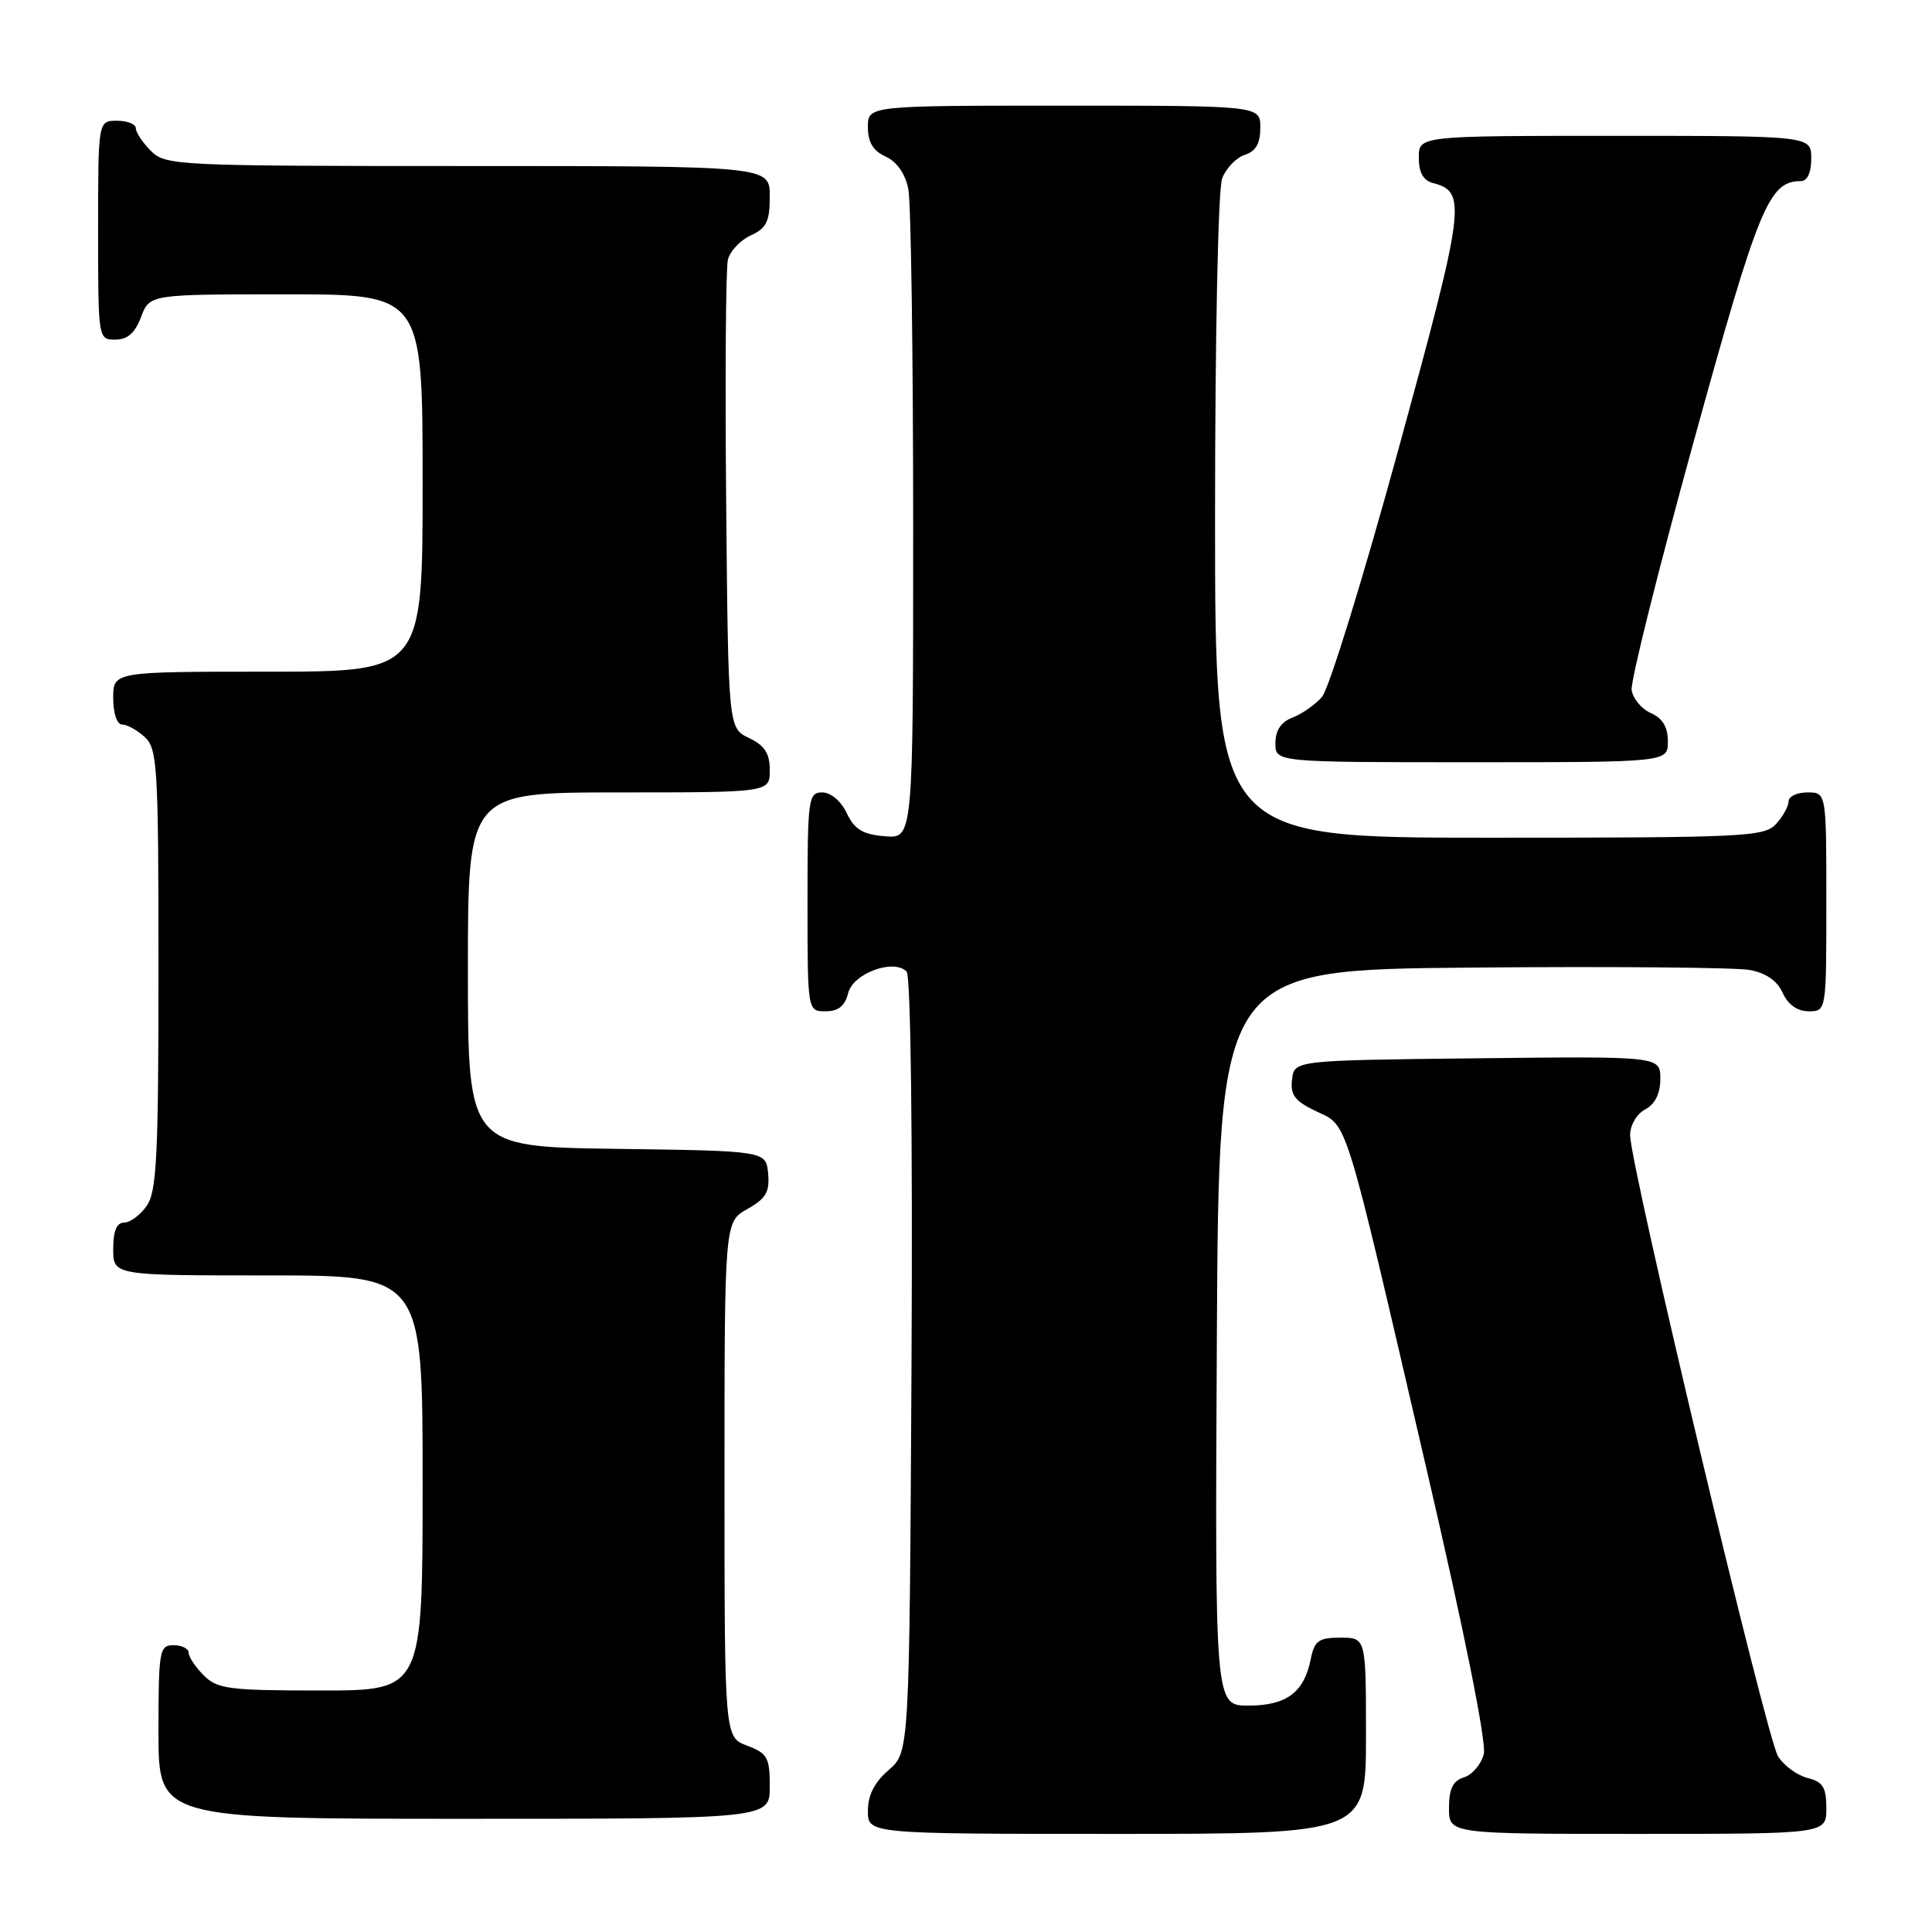 <?xml version="1.0" encoding="UTF-8" standalone="no"?>
<!DOCTYPE svg PUBLIC "-//W3C//DTD SVG 1.1//EN" "http://www.w3.org/Graphics/SVG/1.1/DTD/svg11.dtd" >
<svg xmlns="http://www.w3.org/2000/svg" xmlns:xlink="http://www.w3.org/1999/xlink" version="1.1" viewBox="0 0 256 256">
 <g >
 <path fill="currentColor"
d=" M 181.00 230.00 C 181.00 217.00 181.00 217.00 177.62 217.00 C 174.71 217.00 174.17 217.39 173.67 219.88 C 172.80 224.26 170.45 226.00 165.42 226.00 C 160.98 226.00 160.98 226.00 161.24 177.25 C 161.50 128.50 161.50 128.50 195.00 128.21 C 213.43 128.05 229.98 128.19 231.80 128.52 C 233.98 128.91 235.47 129.93 236.21 131.55 C 236.93 133.13 238.15 134.00 239.66 134.00 C 242.00 134.00 242.00 134.00 242.00 119.50 C 242.00 105.00 242.00 105.00 239.50 105.00 C 238.12 105.00 237.00 105.53 237.00 106.17 C 237.00 106.82 236.26 108.17 235.35 109.17 C 233.80 110.88 231.29 111.00 197.35 111.00 C 161.00 111.00 161.00 111.00 161.00 68.57 C 161.00 44.41 161.41 25.06 161.94 23.65 C 162.46 22.29 163.81 20.88 164.94 20.52 C 166.40 20.05 167.00 19.01 167.00 16.93 C 167.00 14.00 167.00 14.00 141.00 14.00 C 115.00 14.00 115.00 14.00 115.00 16.84 C 115.00 18.85 115.69 19.99 117.36 20.75 C 118.84 21.43 119.95 23.02 120.36 25.04 C 120.71 26.80 121.00 46.90 121.00 69.69 C 121.00 111.12 121.00 111.12 117.26 110.81 C 114.31 110.57 113.23 109.91 112.20 107.75 C 111.44 106.14 110.08 105.00 108.95 105.00 C 107.11 105.00 107.00 105.80 107.00 119.50 C 107.00 134.00 107.00 134.00 109.39 134.00 C 111.09 134.00 111.96 133.30 112.39 131.58 C 113.05 128.97 118.40 127.00 120.13 128.73 C 120.68 129.28 120.94 150.32 120.78 180.91 C 120.50 232.17 120.50 232.17 117.75 234.54 C 115.87 236.16 115.00 237.87 115.00 239.95 C 115.00 243.00 115.00 243.00 148.00 243.00 C 181.00 243.00 181.00 243.00 181.00 230.00 Z  M 242.00 239.61 C 242.00 236.83 241.55 236.10 239.51 235.59 C 238.14 235.25 236.38 233.96 235.60 232.73 C 234.09 230.36 216.00 154.39 216.00 150.41 C 216.00 149.09 216.87 147.60 218.00 147.00 C 219.31 146.30 220.00 144.91 220.00 142.95 C 220.00 139.96 220.00 139.96 195.75 140.23 C 171.50 140.50 171.50 140.50 171.20 143.04 C 170.96 145.10 171.58 145.91 174.42 147.26 C 178.66 149.28 177.98 147.09 189.04 194.73 C 194.04 216.23 196.99 230.92 196.61 232.42 C 196.27 233.76 195.10 235.15 194.00 235.50 C 192.51 235.97 192.00 237.01 192.00 239.57 C 192.00 243.00 192.00 243.00 217.00 243.00 C 242.00 243.00 242.00 243.00 242.00 239.61 Z  M 102.00 236.72 C 102.00 232.88 101.69 232.32 99.00 231.31 C 96.00 230.17 96.00 230.17 96.00 196.04 C 96.00 161.91 96.00 161.91 99.03 160.20 C 101.49 158.82 102.01 157.94 101.78 155.50 C 101.50 152.50 101.50 152.50 81.75 152.23 C 62.00 151.96 62.00 151.96 62.00 128.48 C 62.00 105.00 62.00 105.00 82.00 105.00 C 102.00 105.00 102.00 105.00 102.00 102.05 C 102.00 99.83 101.33 98.79 99.25 97.79 C 96.50 96.47 96.50 96.47 96.22 66.49 C 96.07 49.99 96.17 35.56 96.45 34.42 C 96.72 33.28 98.09 31.83 99.48 31.19 C 101.57 30.24 102.00 29.35 102.00 26.02 C 102.00 22.00 102.00 22.00 62.00 22.00 C 23.33 22.00 21.93 21.93 20.00 20.00 C 18.90 18.90 18.00 17.55 18.00 17.00 C 18.00 16.45 16.88 16.00 15.50 16.00 C 13.00 16.00 13.00 16.00 13.00 30.50 C 13.00 44.93 13.01 45.00 15.28 45.00 C 16.90 45.00 17.89 44.13 18.69 42.00 C 19.83 39.00 19.83 39.00 37.91 39.00 C 56.00 39.00 56.00 39.00 56.00 64.00 C 56.00 89.00 56.00 89.00 35.50 89.00 C 15.00 89.00 15.00 89.00 15.00 92.50 C 15.00 94.51 15.50 96.00 16.17 96.00 C 16.82 96.00 18.17 96.74 19.17 97.65 C 20.86 99.19 21.00 101.49 21.00 128.43 C 21.00 153.17 20.77 157.89 19.44 159.78 C 18.59 161.00 17.24 162.00 16.44 162.00 C 15.46 162.00 15.00 163.12 15.00 165.50 C 15.00 169.00 15.00 169.00 35.50 169.00 C 56.00 169.00 56.00 169.00 56.00 196.50 C 56.00 224.00 56.00 224.00 42.50 224.00 C 30.33 224.00 28.80 223.80 27.00 222.00 C 25.90 220.90 25.00 219.55 25.00 219.00 C 25.00 218.45 24.10 218.00 23.00 218.00 C 21.12 218.00 21.00 218.67 21.00 229.50 C 21.00 241.00 21.00 241.00 61.50 241.00 C 102.00 241.00 102.00 241.00 102.00 236.72 Z  M 221.00 98.24 C 221.00 96.33 220.30 95.17 218.75 94.49 C 217.51 93.94 216.37 92.57 216.20 91.44 C 216.04 90.30 219.75 75.45 224.44 58.44 C 233.04 27.26 234.39 24.00 238.61 24.00 C 239.49 24.00 240.00 22.89 240.00 21.00 C 240.00 18.00 240.00 18.00 214.00 18.00 C 188.00 18.00 188.00 18.00 188.00 20.88 C 188.00 22.88 188.59 23.92 189.90 24.26 C 194.38 25.43 194.14 27.26 185.31 59.50 C 180.64 76.55 176.08 91.34 175.16 92.36 C 174.25 93.39 172.49 94.62 171.25 95.09 C 169.74 95.67 169.00 96.78 169.00 98.48 C 169.00 101.00 169.00 101.00 195.00 101.00 C 221.00 101.00 221.00 101.00 221.00 98.24 Z "/>
</g>
</svg>